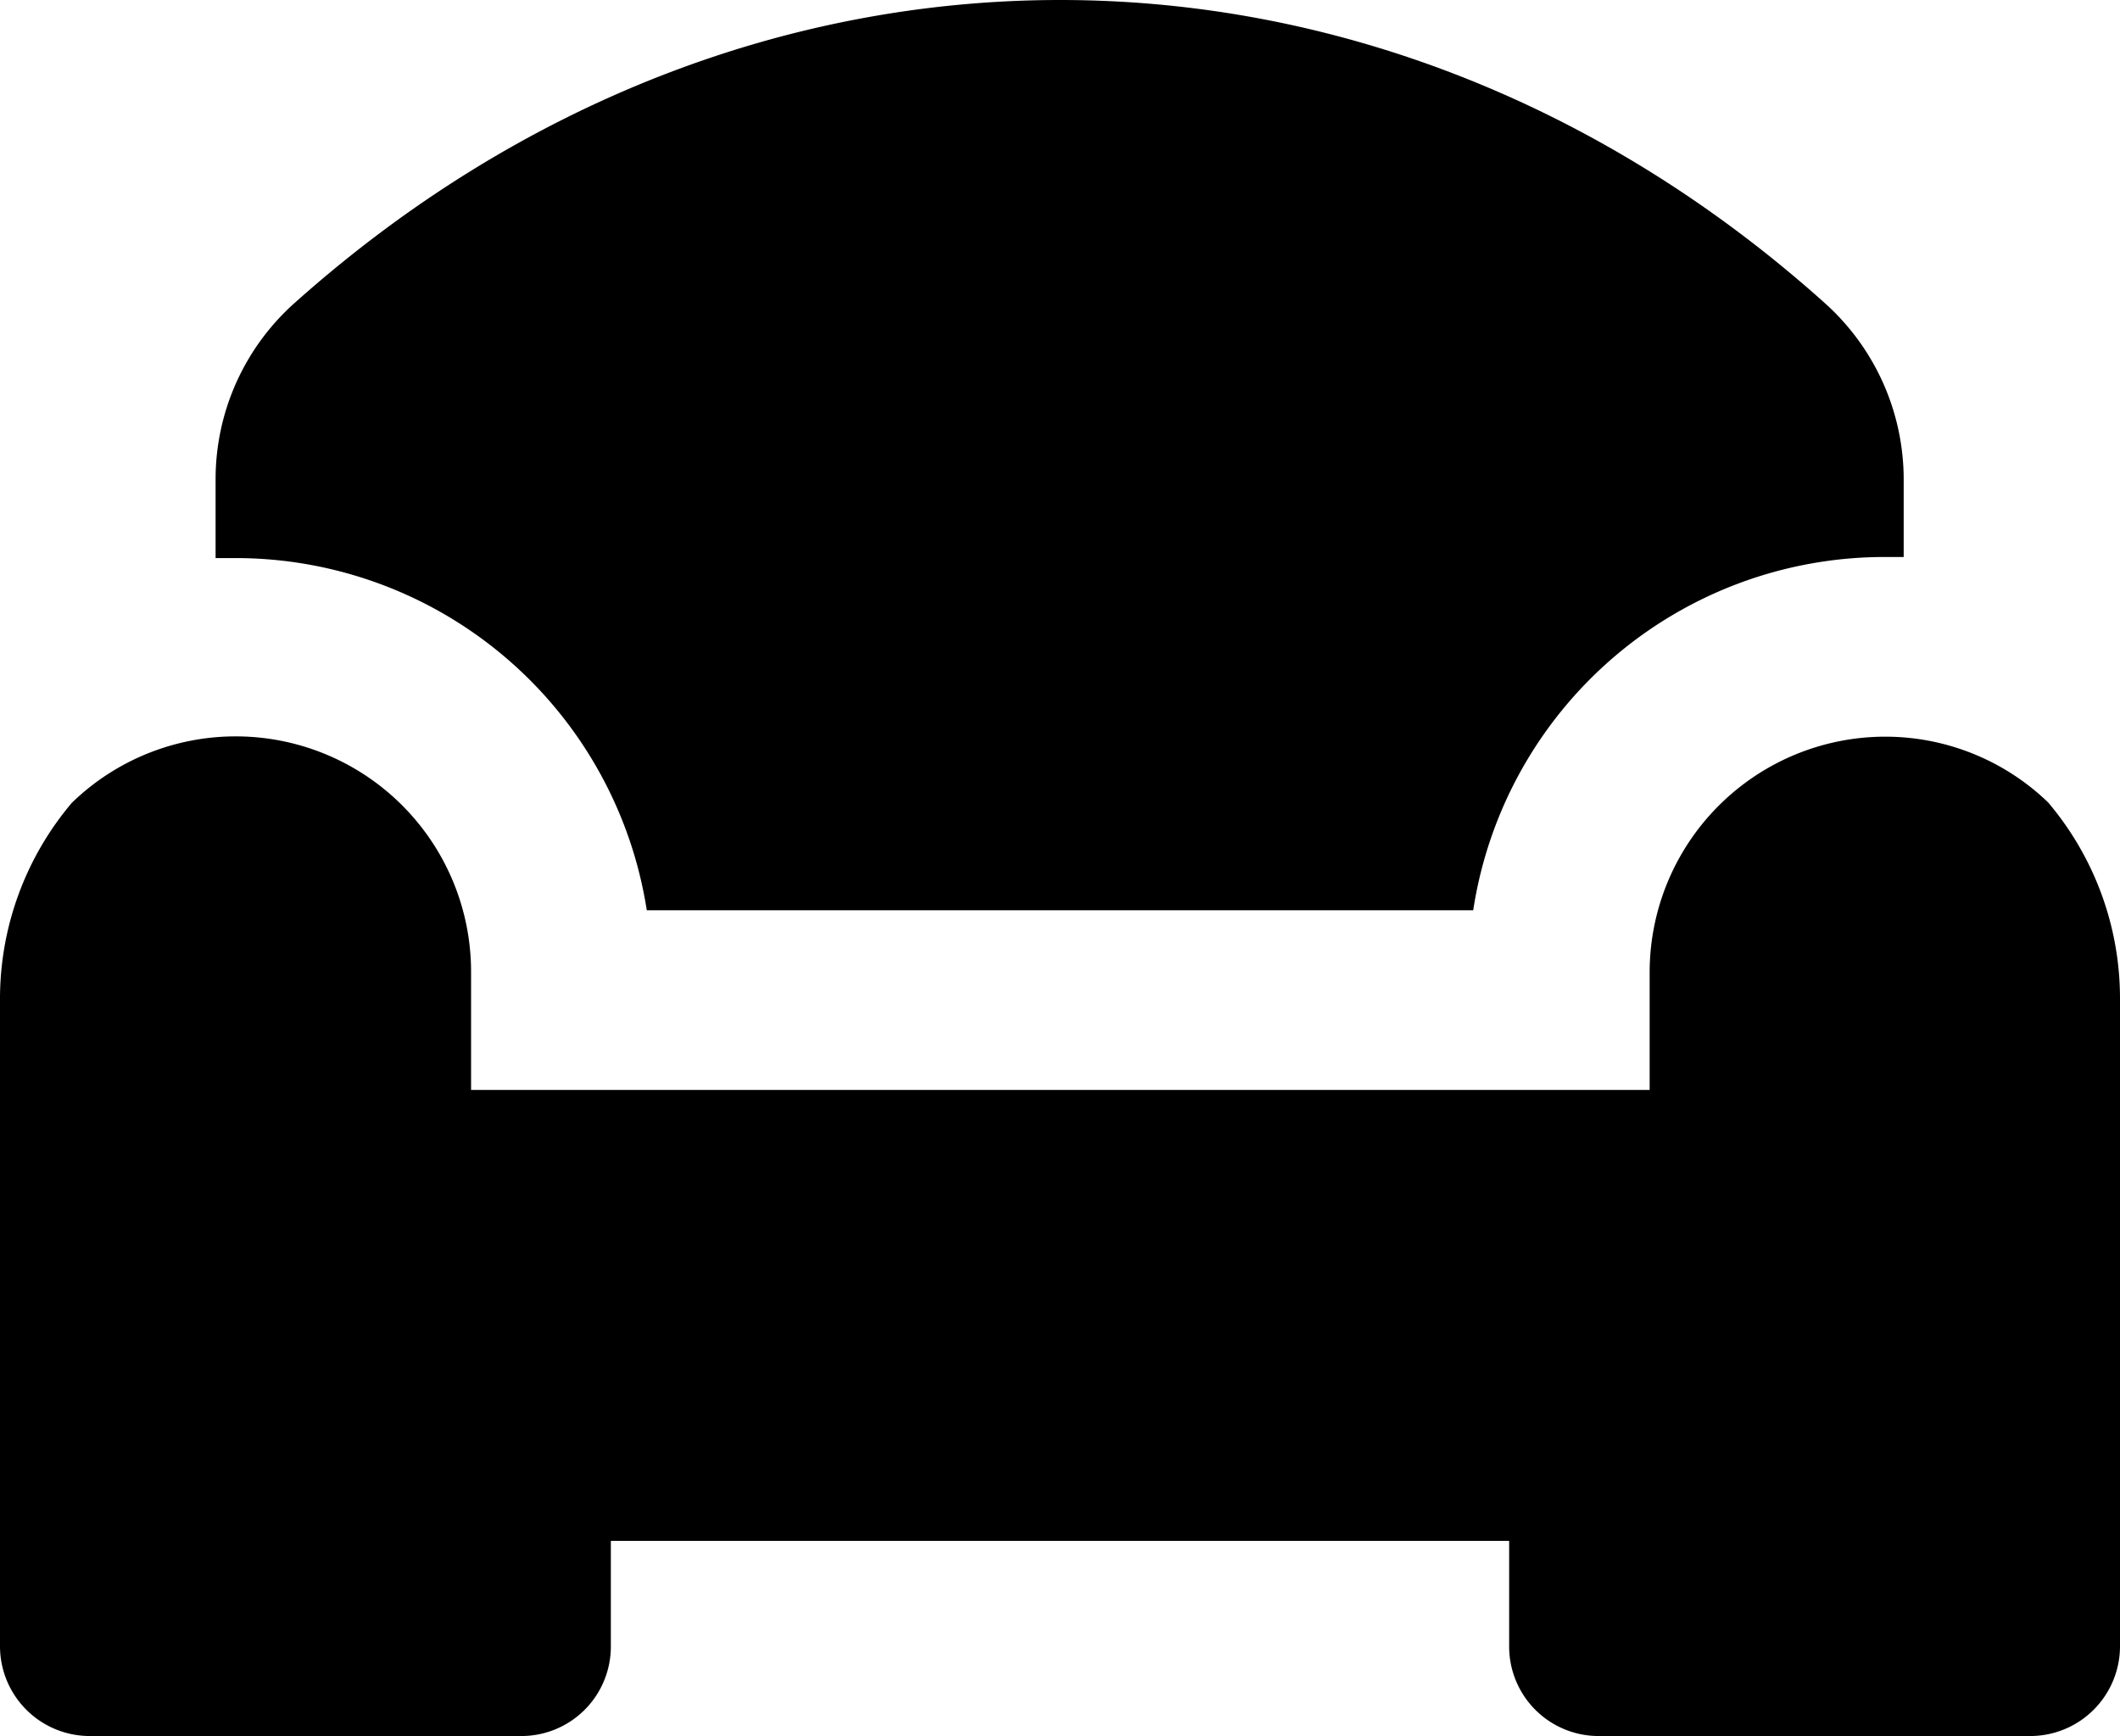 <svg xmlns="http://www.w3.org/2000/svg" viewBox="0 0 59 48.31"><title>sofa</title><g id="Layer_2" data-name="Layer 2"><g id="Layer_1-2" data-name="Layer 1"><g id="sofa"><path d="M57,22.33a6.53,6.53,0,0,0-4.53-1.83h0a6.56,6.56,0,0,0-6.56,6.56v3.27H13.11V27.06A6.55,6.55,0,0,0,2,22.34a8.44,8.44,0,0,0-2,5.47v18a2.5,2.5,0,0,0,2.5,2.5h12a2.49,2.49,0,0,0,2.5-2.5V42.88H42v2.93a2.49,2.49,0,0,0,2.5,2.5h12a2.5,2.5,0,0,0,2.5-2.5v-18A8.44,8.44,0,0,0,57,22.33Z"/><path d="M18,25.33H41A11.58,11.58,0,0,1,52.45,15.5c.18,0,.35,0,.53,0V13.31a6.59,6.59,0,0,0-2.2-4.88c-12.54-11.24-30-11.24-42.58,0A6.57,6.57,0,0,0,6,13.31v2.22l.55,0A11.58,11.58,0,0,1,18,25.33Z"/></g></g></g></svg>